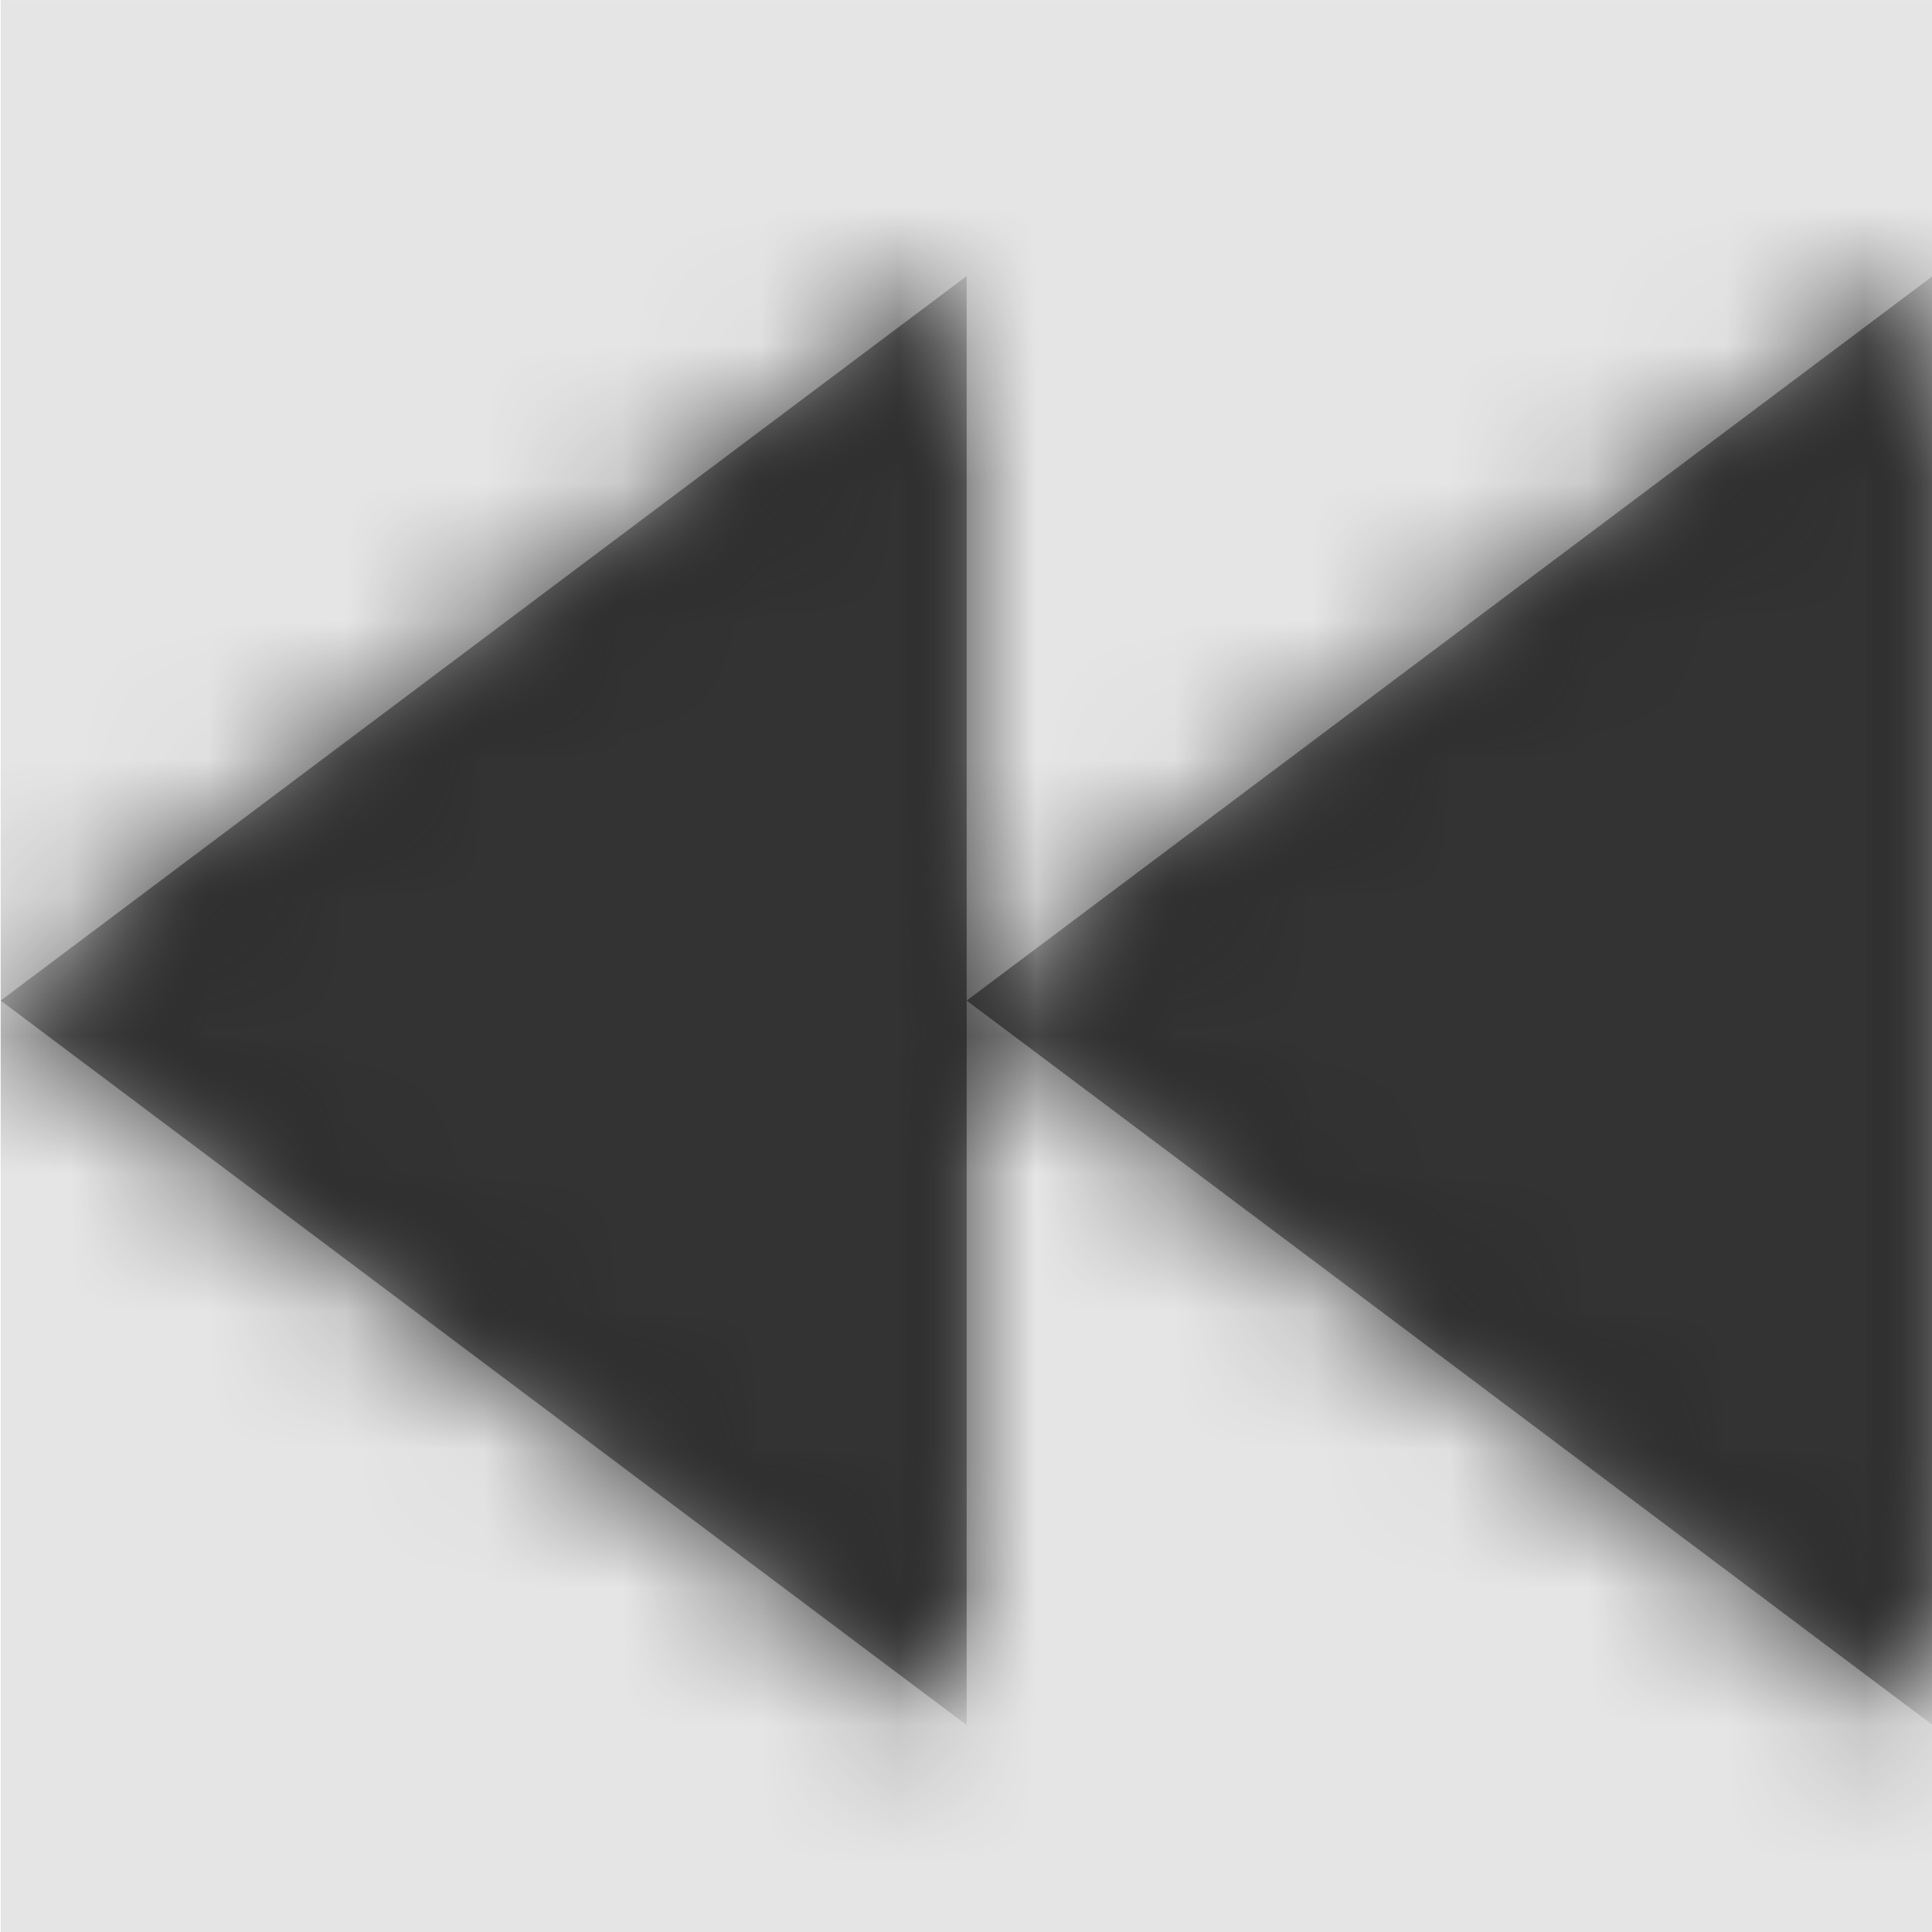<svg width="1000" height="1000" viewBox="0 0 1000 1000" version="1.1" xmlns="http://www.w3.org/2000/svg" xmlns:xlink="http://www.w3.org/1999/xlink">
<title>fast-backward-fill</title>
<desc>Created using Figma</desc>
<g id="Canvas" transform="matrix(71.429 0 0 71.429 -55785.7 -5857.14)">
<rect x="781" y="82" width="14" height="14" fill="#E5E5E5"/>
<g id="fast-backward-fill">
<mask id="mask0_outline" mask-type="alpha">
<g id="Mask">
<use xlink:href="#path0_fill" transform="translate(781 84)" fill="#FFFFFF"/>
</g>
</mask>
<g id="Mask" mask="url(#mask0_outline)">
<use xlink:href="#path0_fill" transform="translate(781 84)"/>
</g>
<g id="&#226;&#134;&#170;&#240;&#159;&#142;&#168;Color" mask="url(#mask0_outline)">
<g id="Rectangle 3">
<use xlink:href="#path1_fill" transform="translate(781 82)" fill="#333333"/>
</g>
</g>
</g>
</g>
<defs>
<path id="path0_fill" fill-rule="evenodd" d="M 7 10.5L 0 5.25L 7 0L 7 5.25L 7 10.5ZM 7 5.25L 14 0L 14 10.5L 7 5.25Z"/>
<path id="path1_fill" fill-rule="evenodd" d="M 0 0L 14 0L 14 14L 0 14L 0 0Z"/>
</defs>
</svg>
